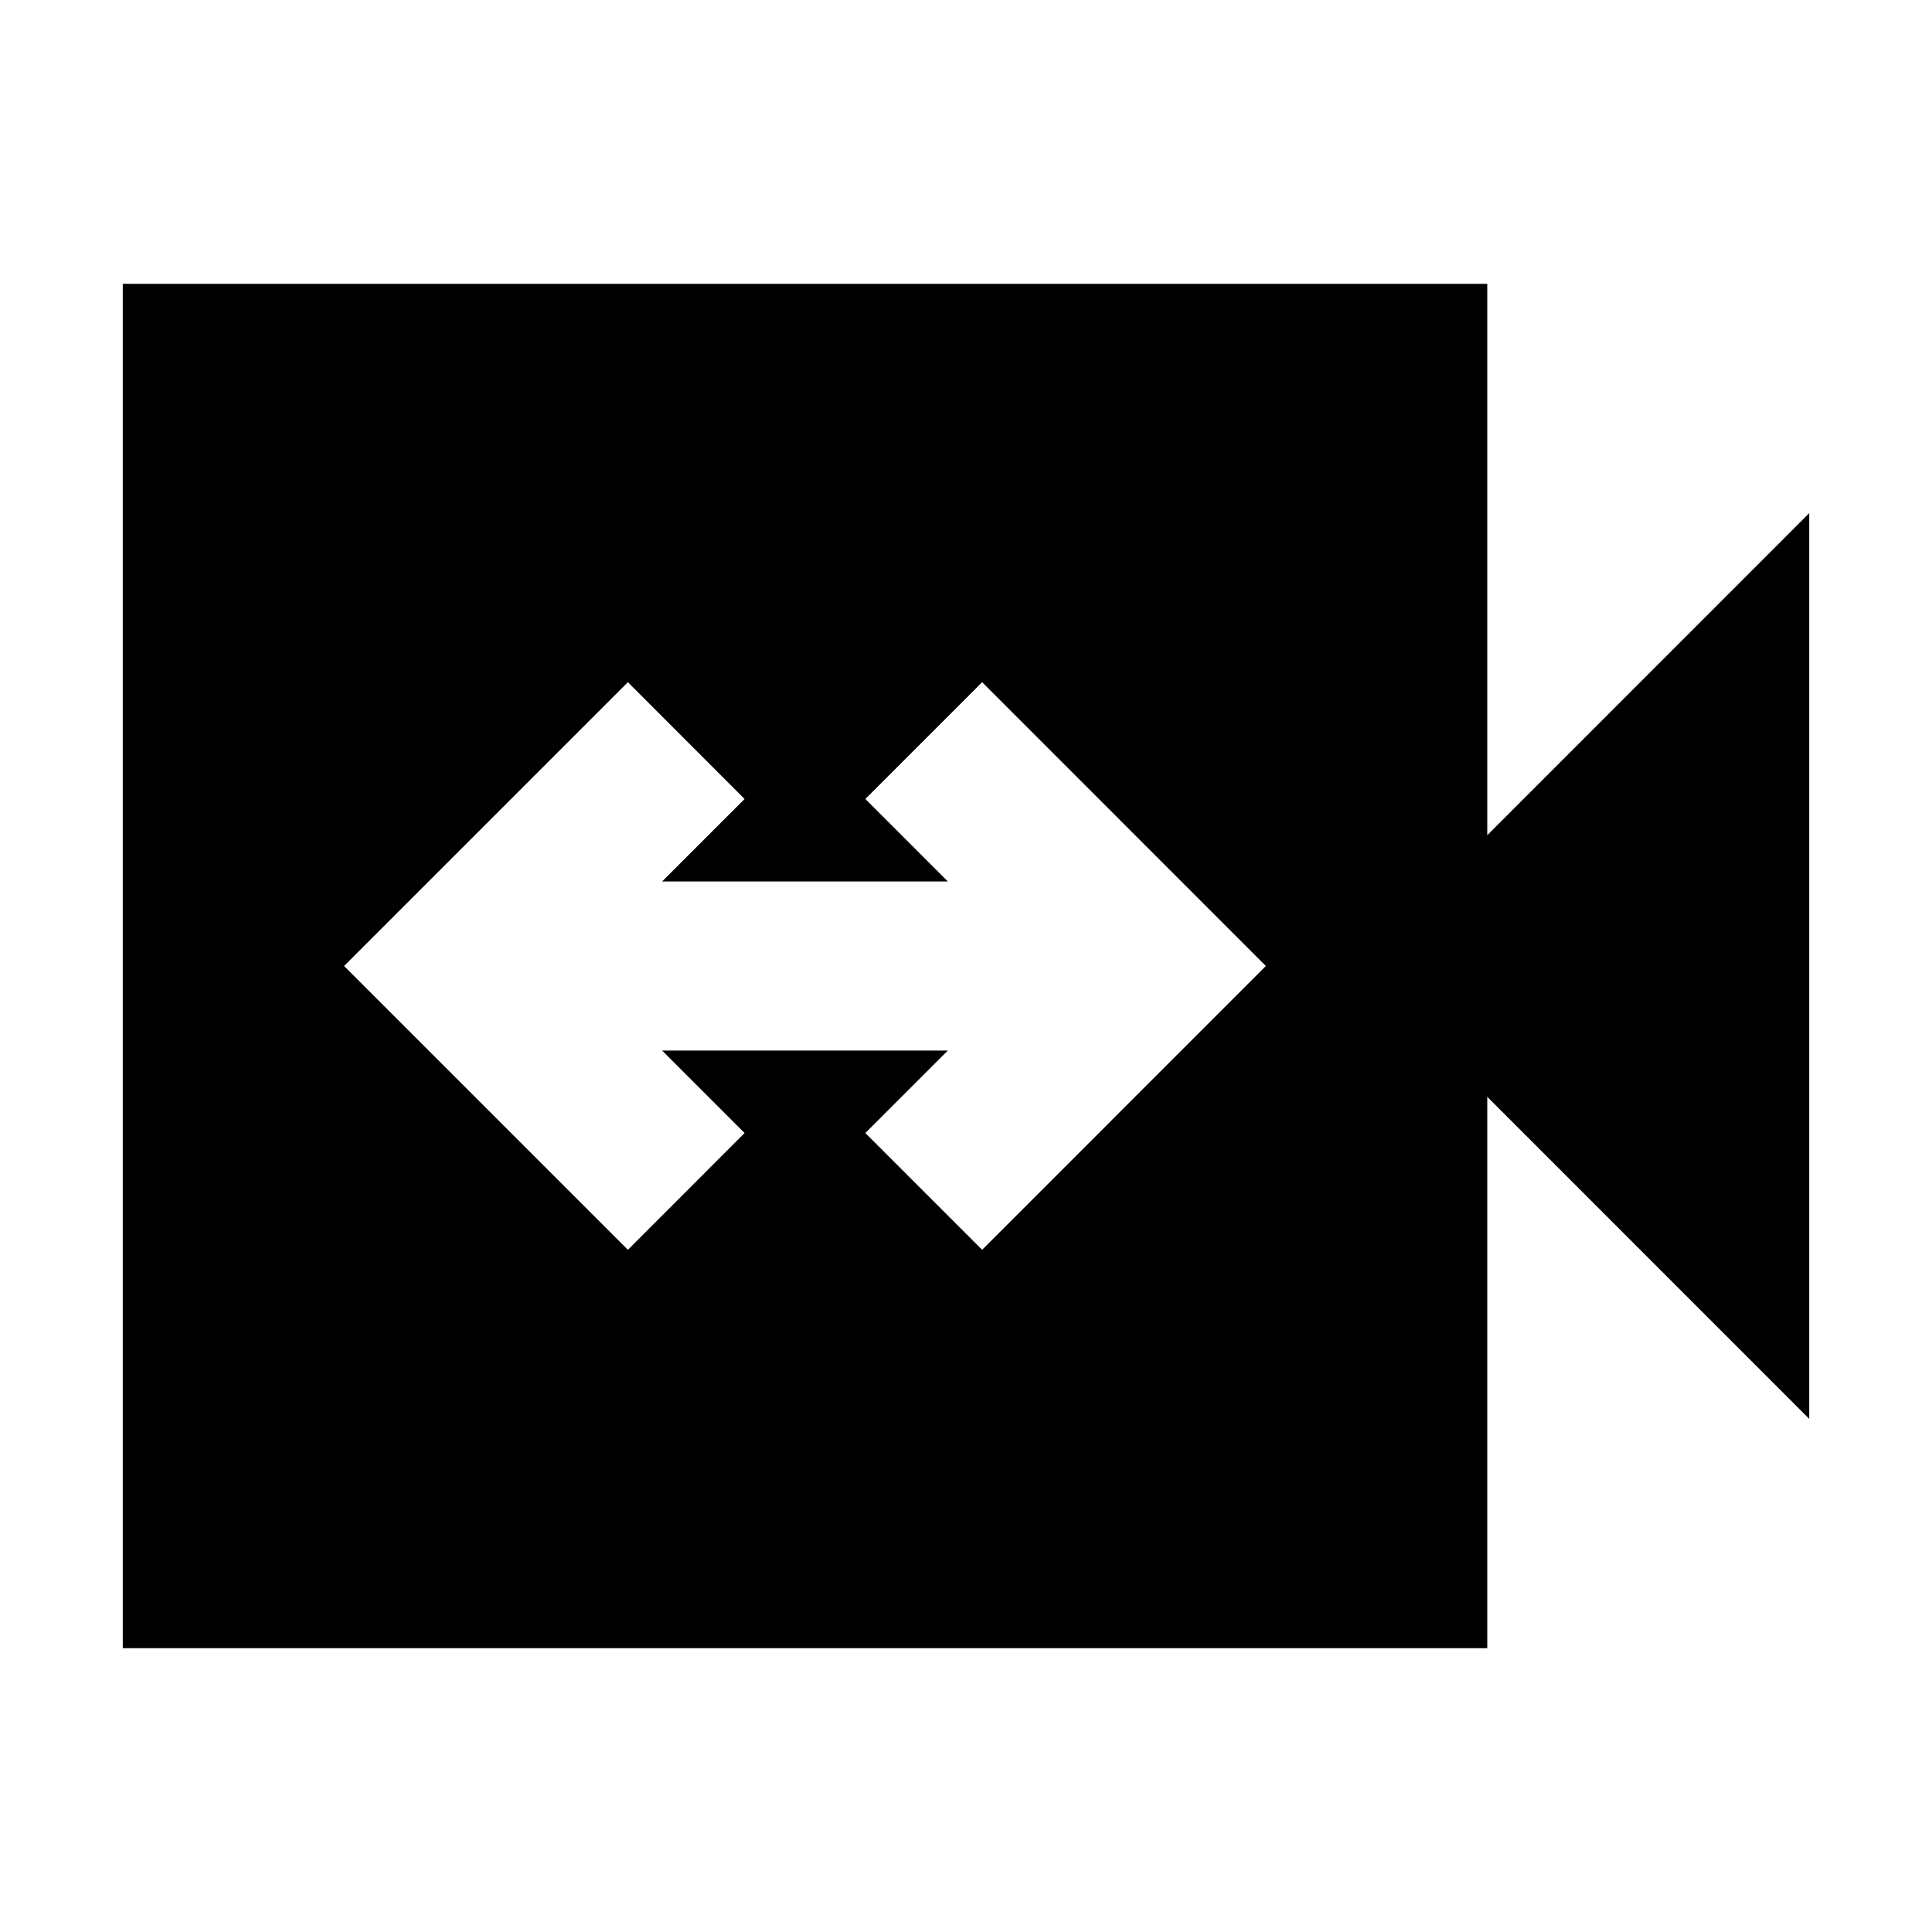 <svg xmlns="http://www.w3.org/2000/svg" height="20" width="20"><path d="M6.5 12.938 7.708 11.729 6.854 10.875H9.812L8.958 11.729L10.167 12.938L13.104 10L10.167 7.062L8.958 8.271L9.812 9.125H6.854L7.708 8.271L6.5 7.062L3.562 10ZM1.271 17.062V2.938H15.396V8.646L18.729 5.312V14.688L15.396 11.354V17.062Z"/></svg>